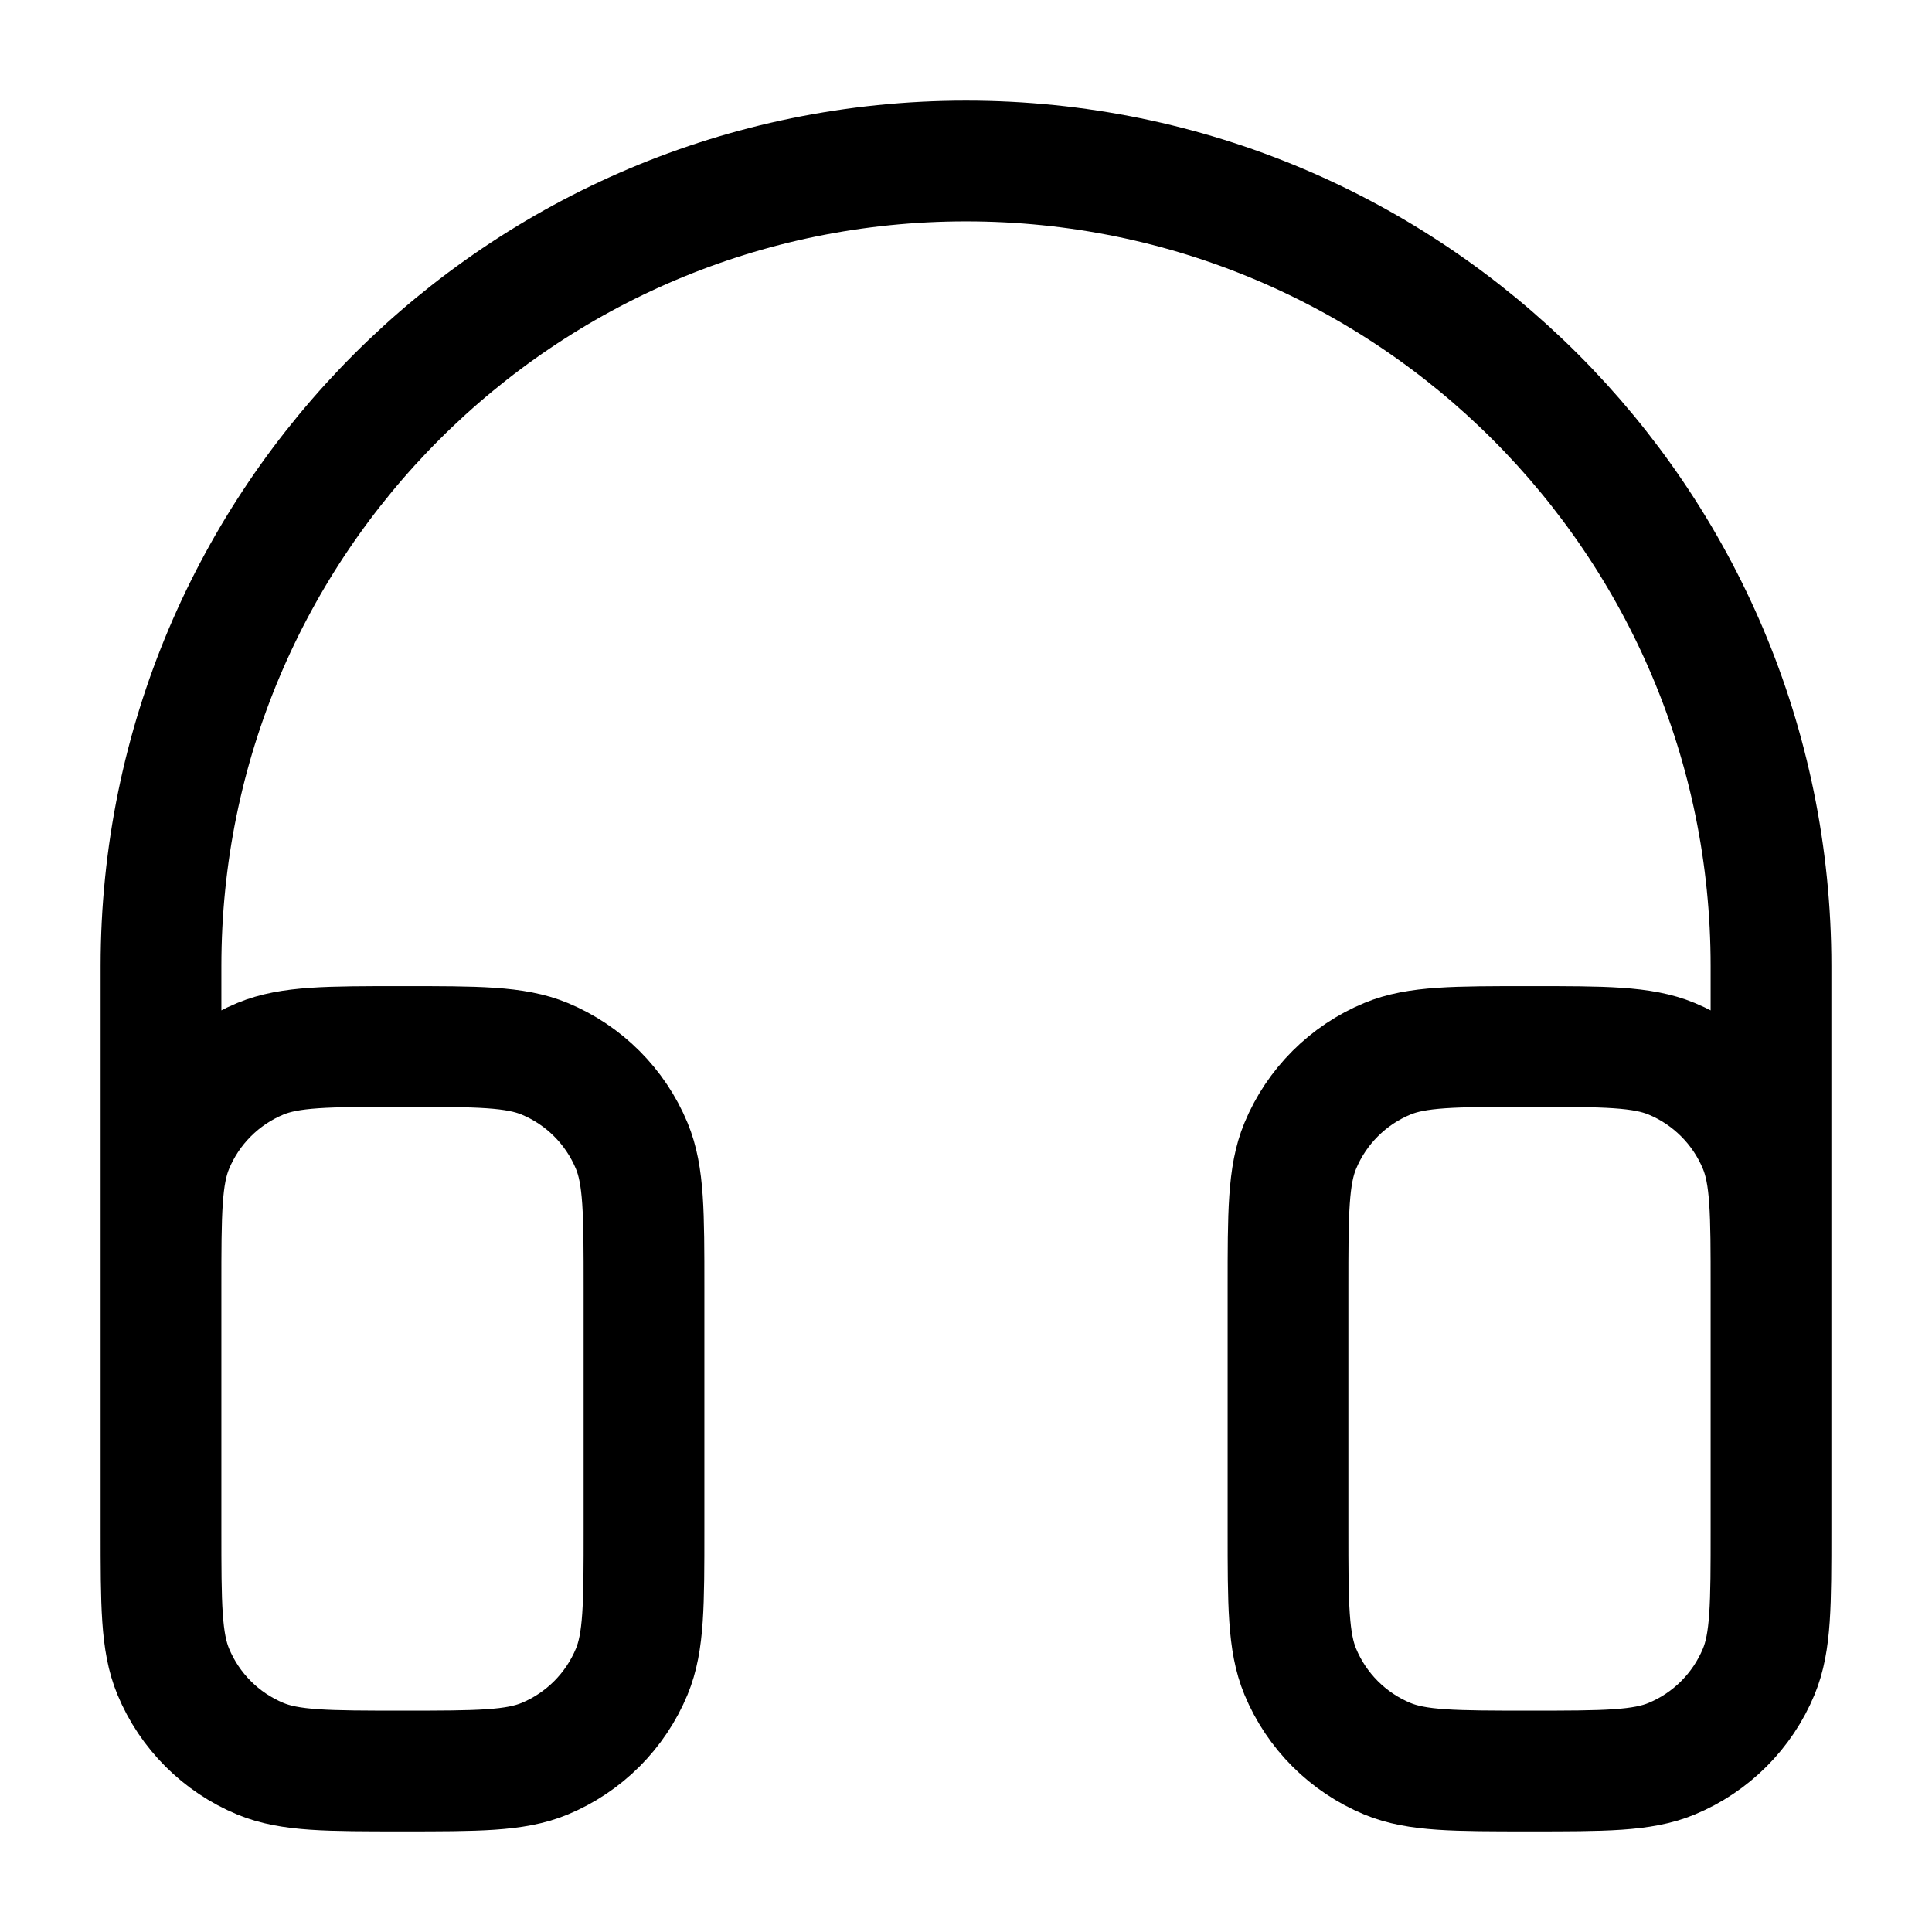 <svg width="24" height="24" viewBox="0 0 24 24" fill="none" xmlns="http://www.w3.org/2000/svg">
<path d="M22 17V12C22 6.477 17.523 2 12 2V2C6.477 2 2 6.477 2 12V17M22 19V16C22 15.068 22 14.602 21.848 14.235C21.645 13.745 21.255 13.355 20.765 13.152C20.398 13 19.932 13 19 13V13C18.068 13 17.602 13 17.235 13.152C16.745 13.355 16.355 13.745 16.152 14.235C16 14.602 16 15.068 16 16V19C16 19.932 16 20.398 16.152 20.765C16.355 21.255 16.745 21.645 17.235 21.848C17.602 22 18.068 22 19 22V22C19.932 22 20.398 22 20.765 21.848C21.255 21.645 21.645 21.255 21.848 20.765C22 20.398 22 19.932 22 19ZM5 22V22C5.932 22 6.398 22 6.765 21.848C7.255 21.645 7.645 21.255 7.848 20.765C8 20.398 8 19.932 8 19V16C8 15.068 8 14.602 7.848 14.235C7.645 13.745 7.255 13.355 6.765 13.152C6.398 13 5.932 13 5 13V13C4.068 13 3.602 13 3.235 13.152C2.745 13.355 2.355 13.745 2.152 14.235C2 14.602 2 15.068 2 16V19C2 19.932 2 20.398 2.152 20.765C2.355 21.255 2.745 21.645 3.235 21.848C3.602 22 4.068 22 5 22Z" stroke="currentColor" stroke-width="1.5" stroke-linecap="round" stroke-linejoin="round"/>
</svg>
